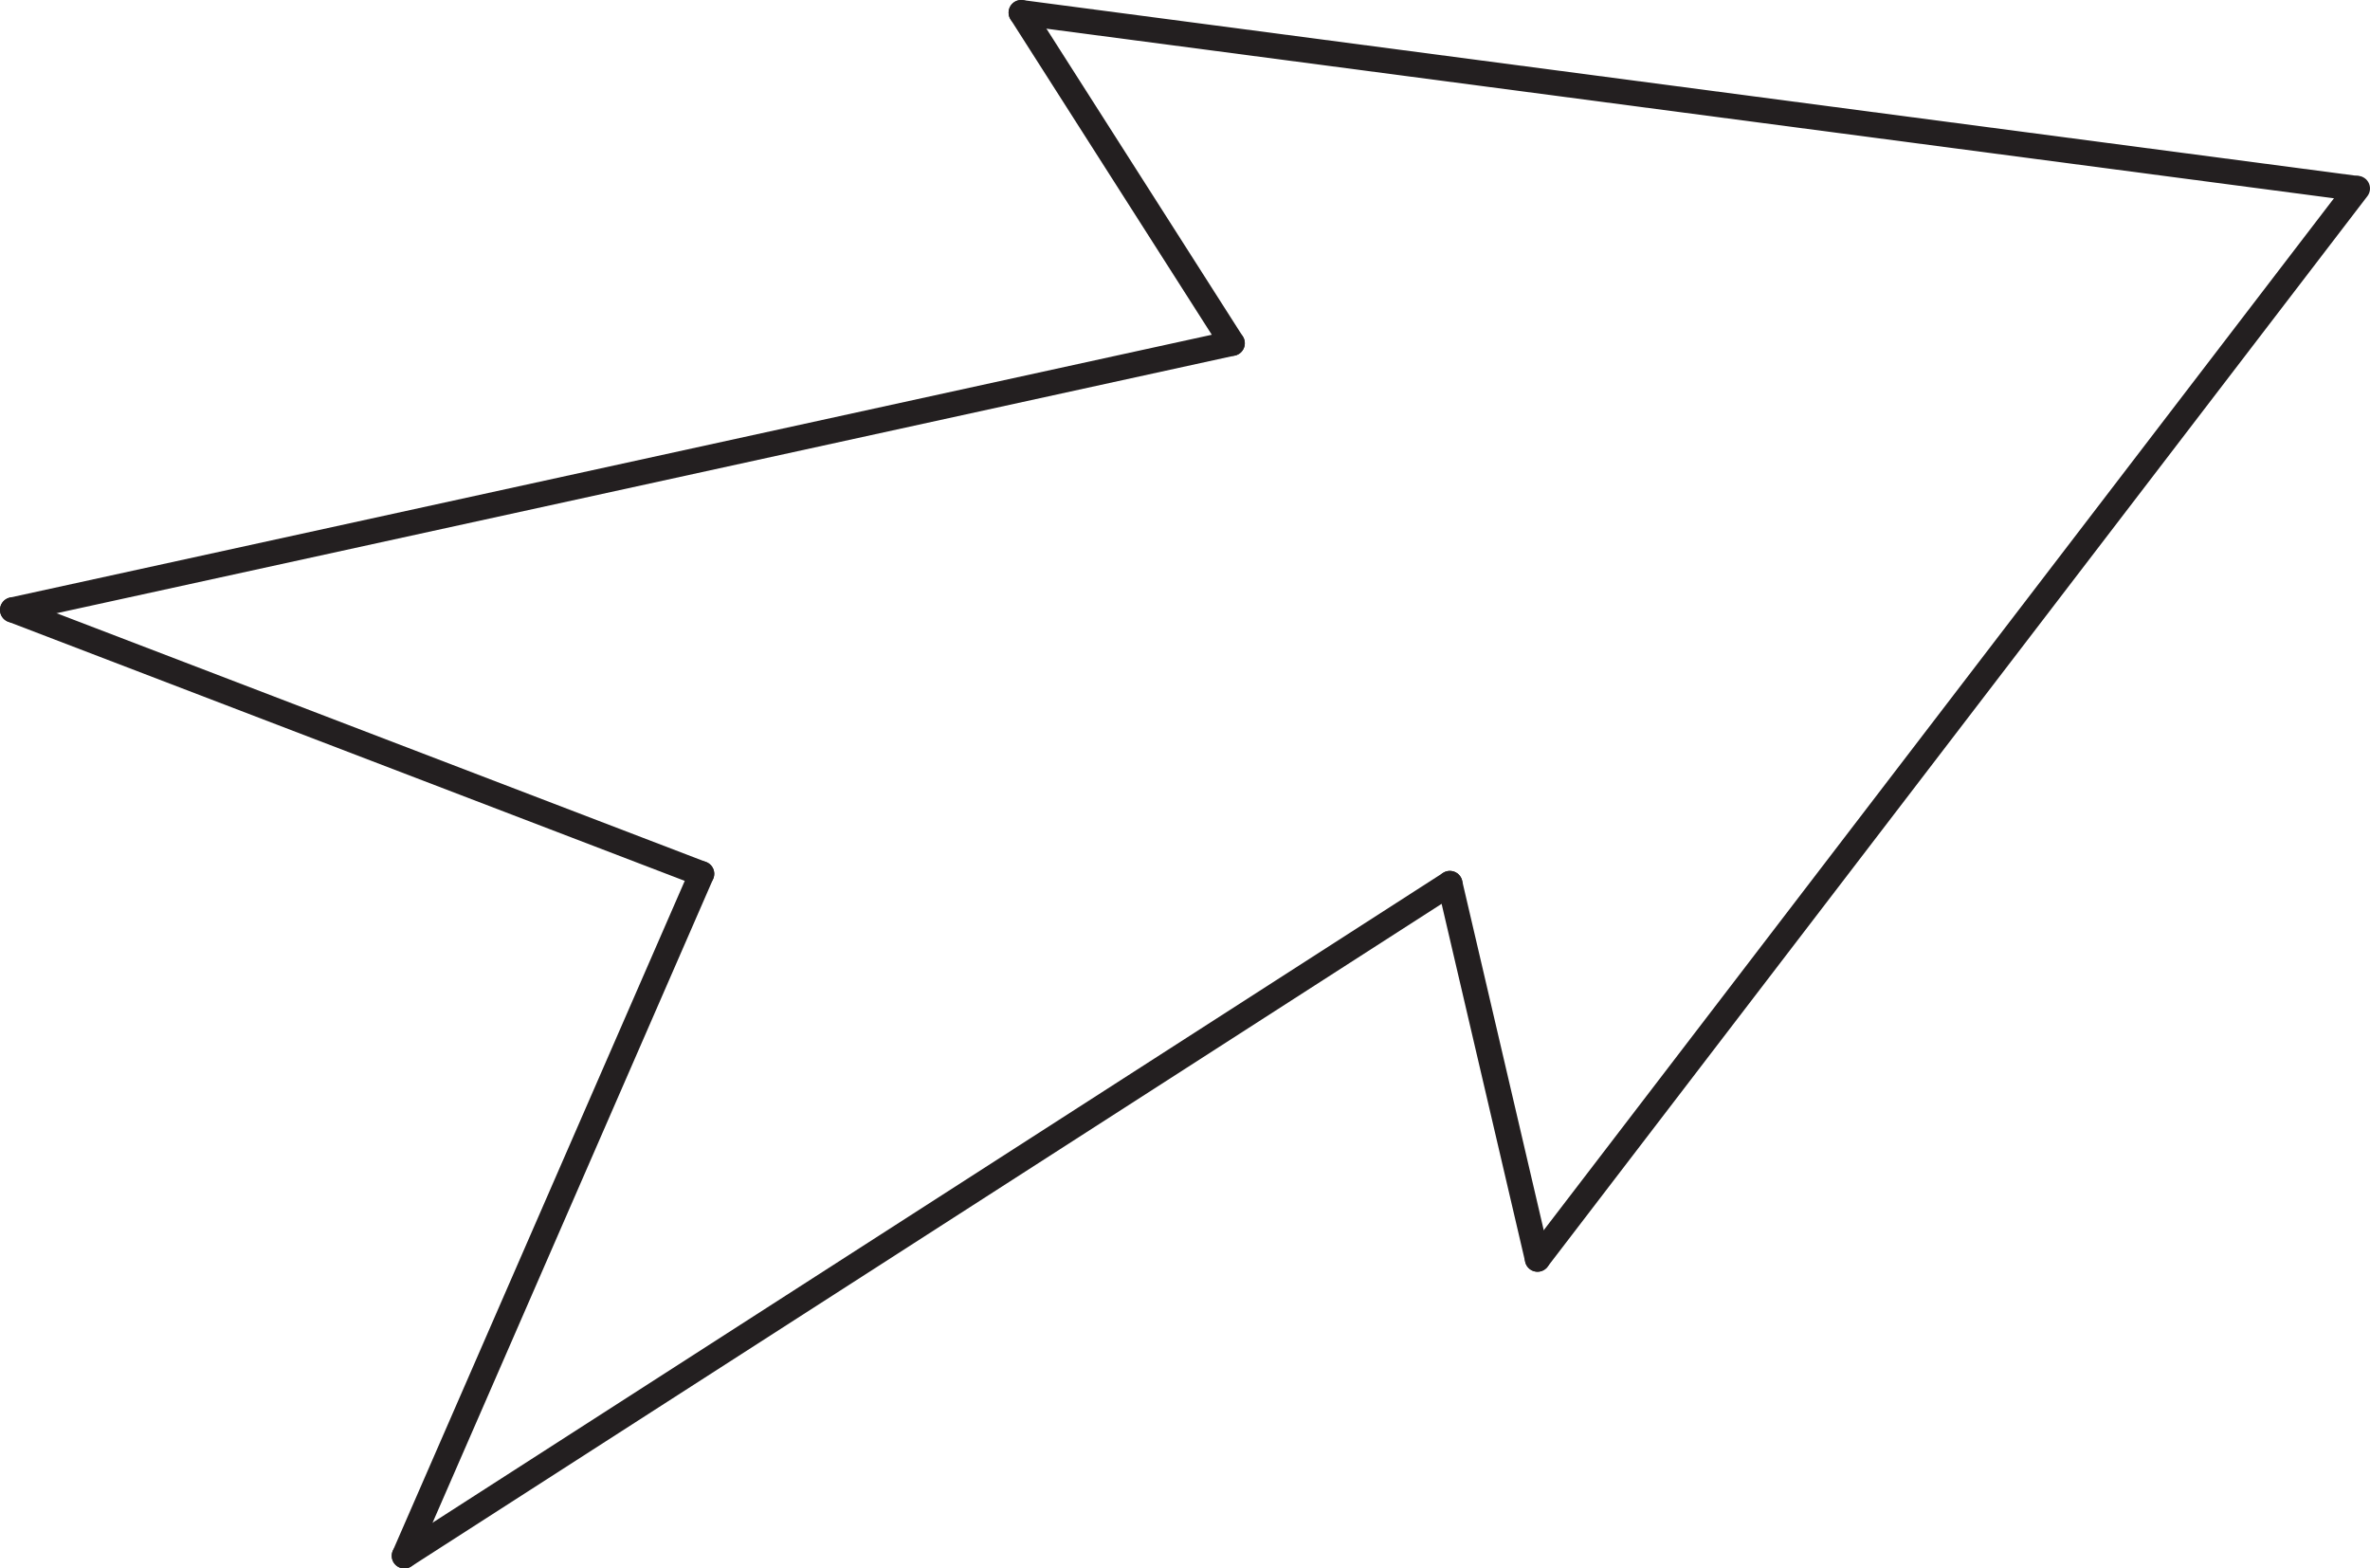<svg id="Layer_1" data-name="Layer 1" xmlns="http://www.w3.org/2000/svg" viewBox="0 0 187.61 124.16"><defs><style>.cls-1{fill:none;stroke:#231f20;stroke-linecap:round;stroke-miterlimit:10;stroke-width:2px;}</style></defs><title>22,5</title><g id="Arrows"><g id="Arrows_of_Action" data-name="Arrows of Action"><g id="Pull_paper_out" data-name="Pull paper out"><line class="cls-1" x1="186.52" y1="14.92" x2="80.84" y2="1"/><line class="cls-1" x1="186.61" y1="14.92" x2="121.71" y2="99.67"/><line class="cls-1" x1="1" y1="48.28" x2="55.54" y2="69.17"/><line class="cls-1" x1="32.01" y1="123.16" x2="55.54" y2="69.17"/><line class="cls-1" x1="80.84" y1="1" x2="97.54" y2="27.17"/><line class="cls-1" x1="121.71" y1="99.67" x2="114.77" y2="69.94"/><line class="cls-1" x1="32.01" y1="123.16" x2="114.77" y2="69.94"/><line class="cls-1" x1="97.54" y1="27.17" x2="1" y2="48.28"/></g></g></g></svg>